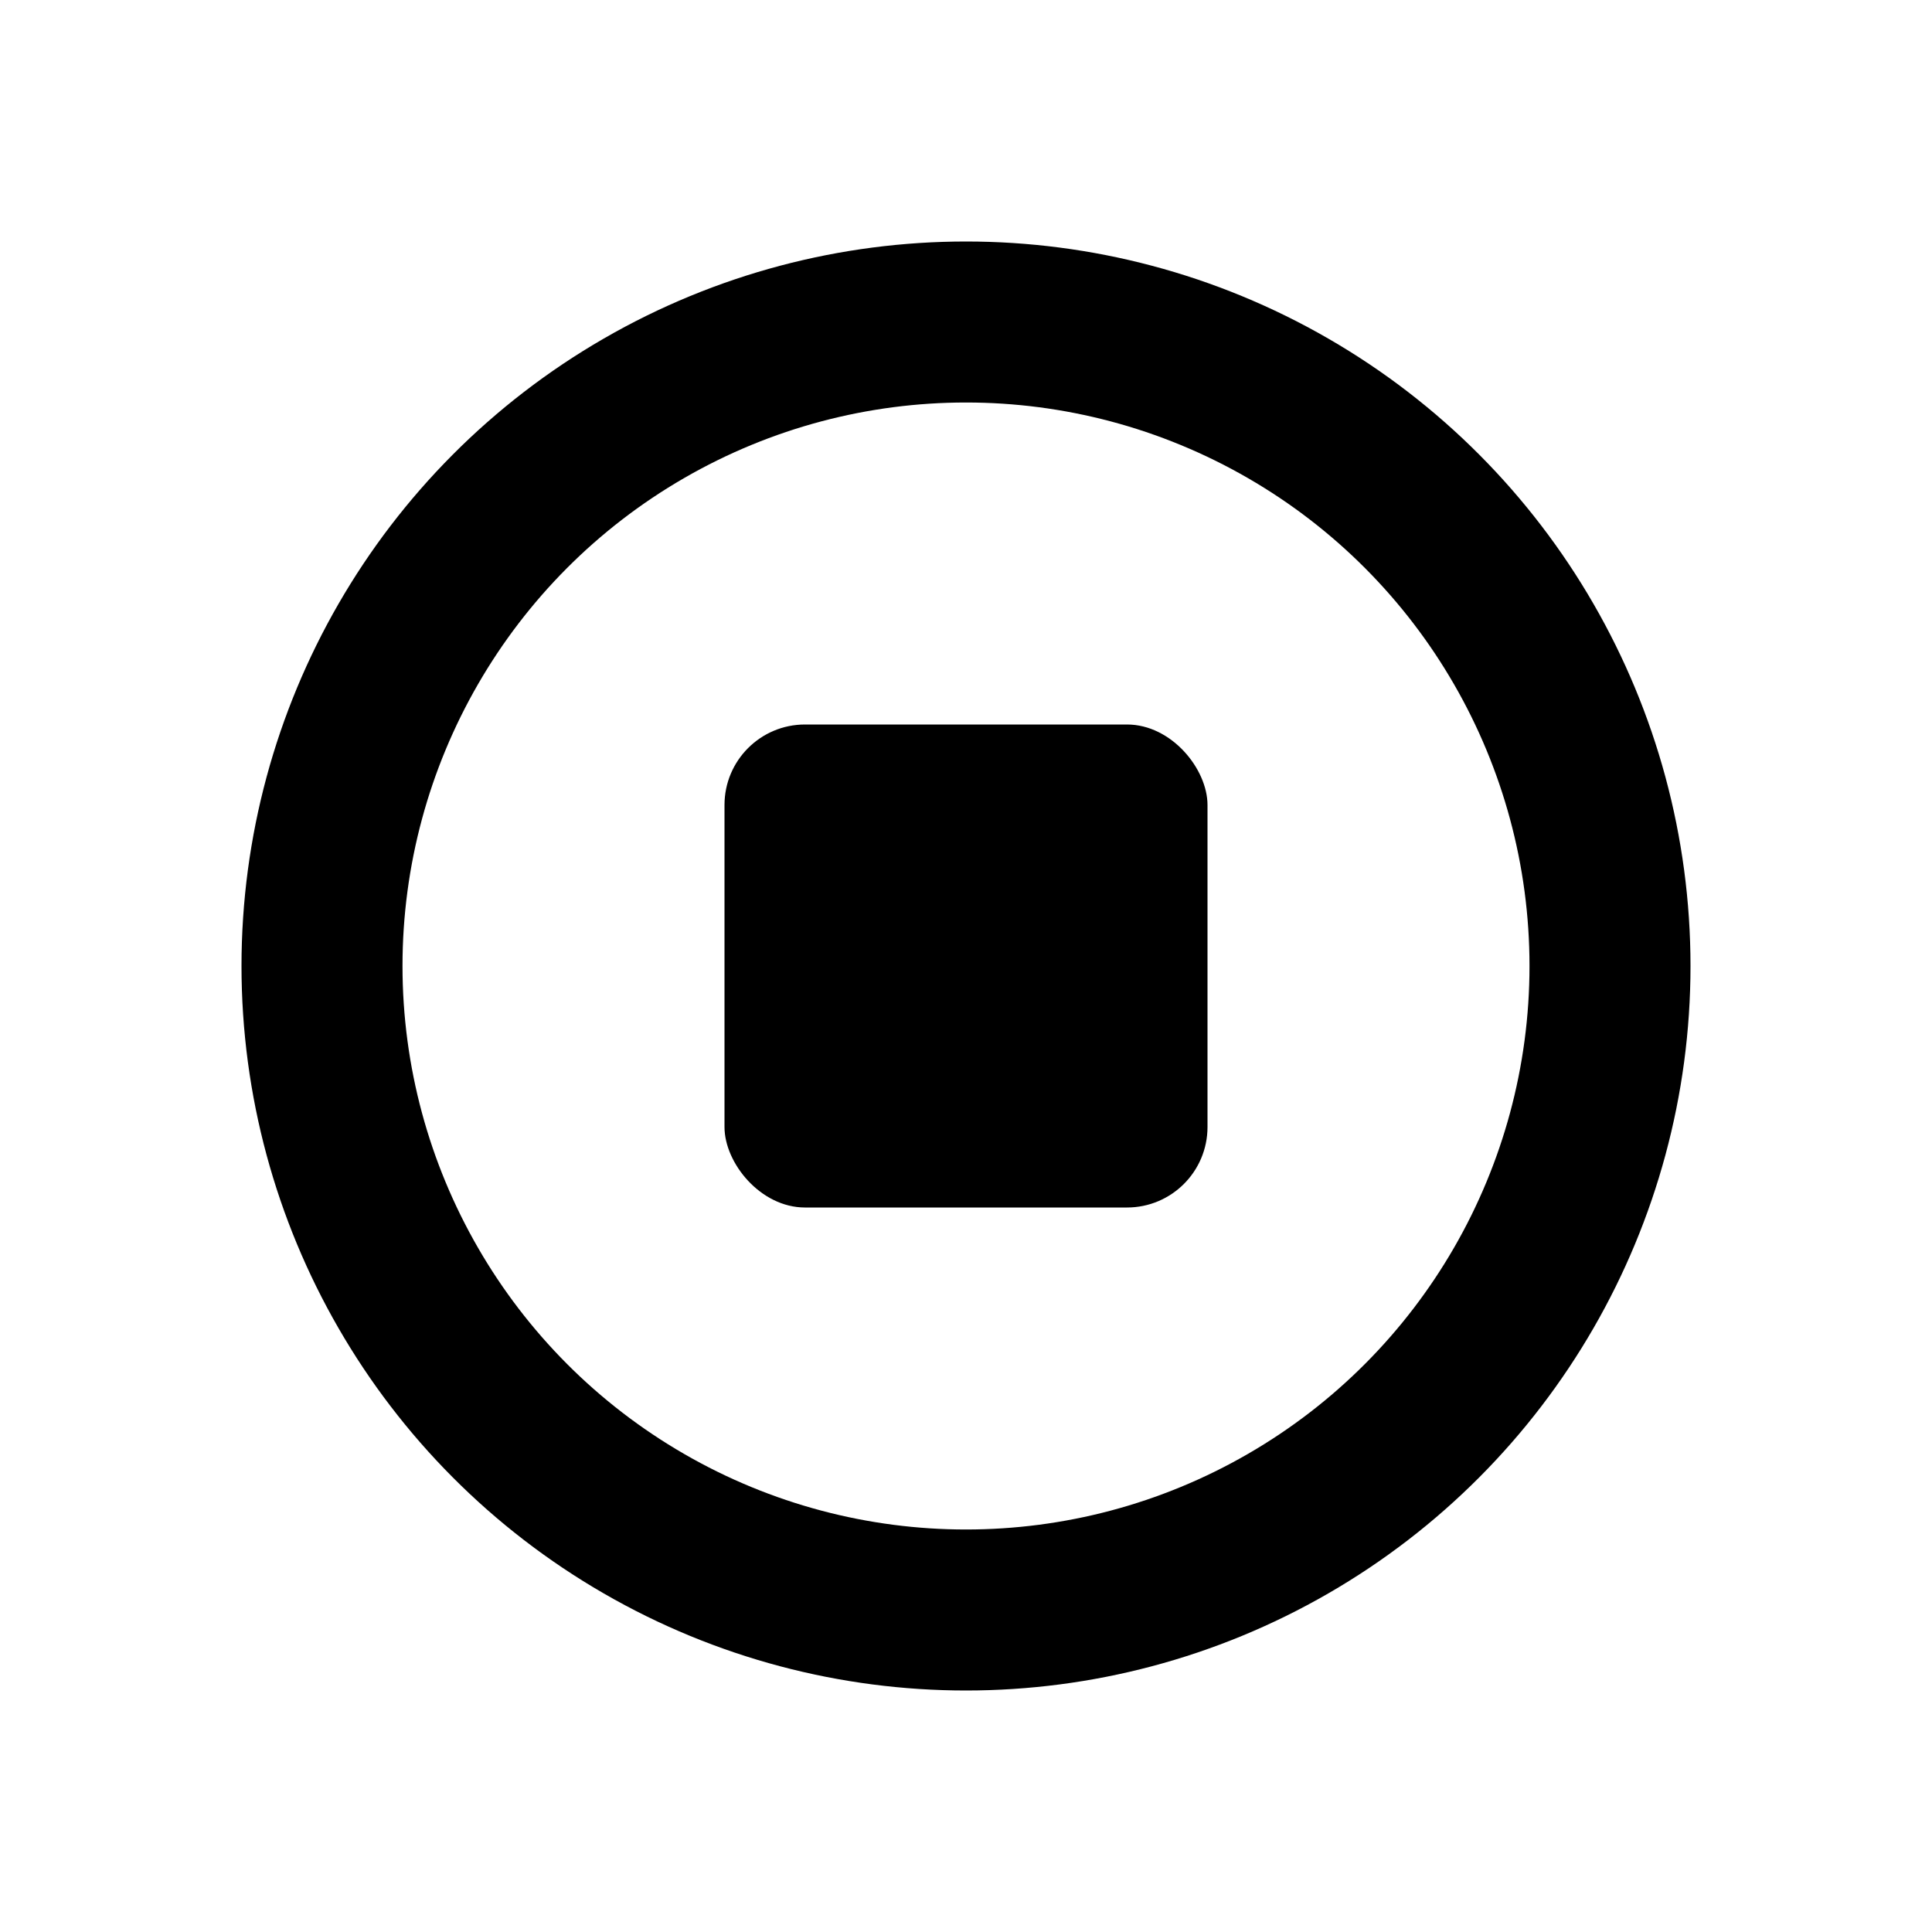<svg width="24" height="24" viewBox="0 0 24 24" fill="none" xmlns="http://www.w3.org/2000/svg">
<circle cx="12" cy="12" r="8" stroke="#000" stroke-width="2"/>
<rect x="9" y="9" width="6" height="6" rx="1" fill="#000"/>
</svg>
